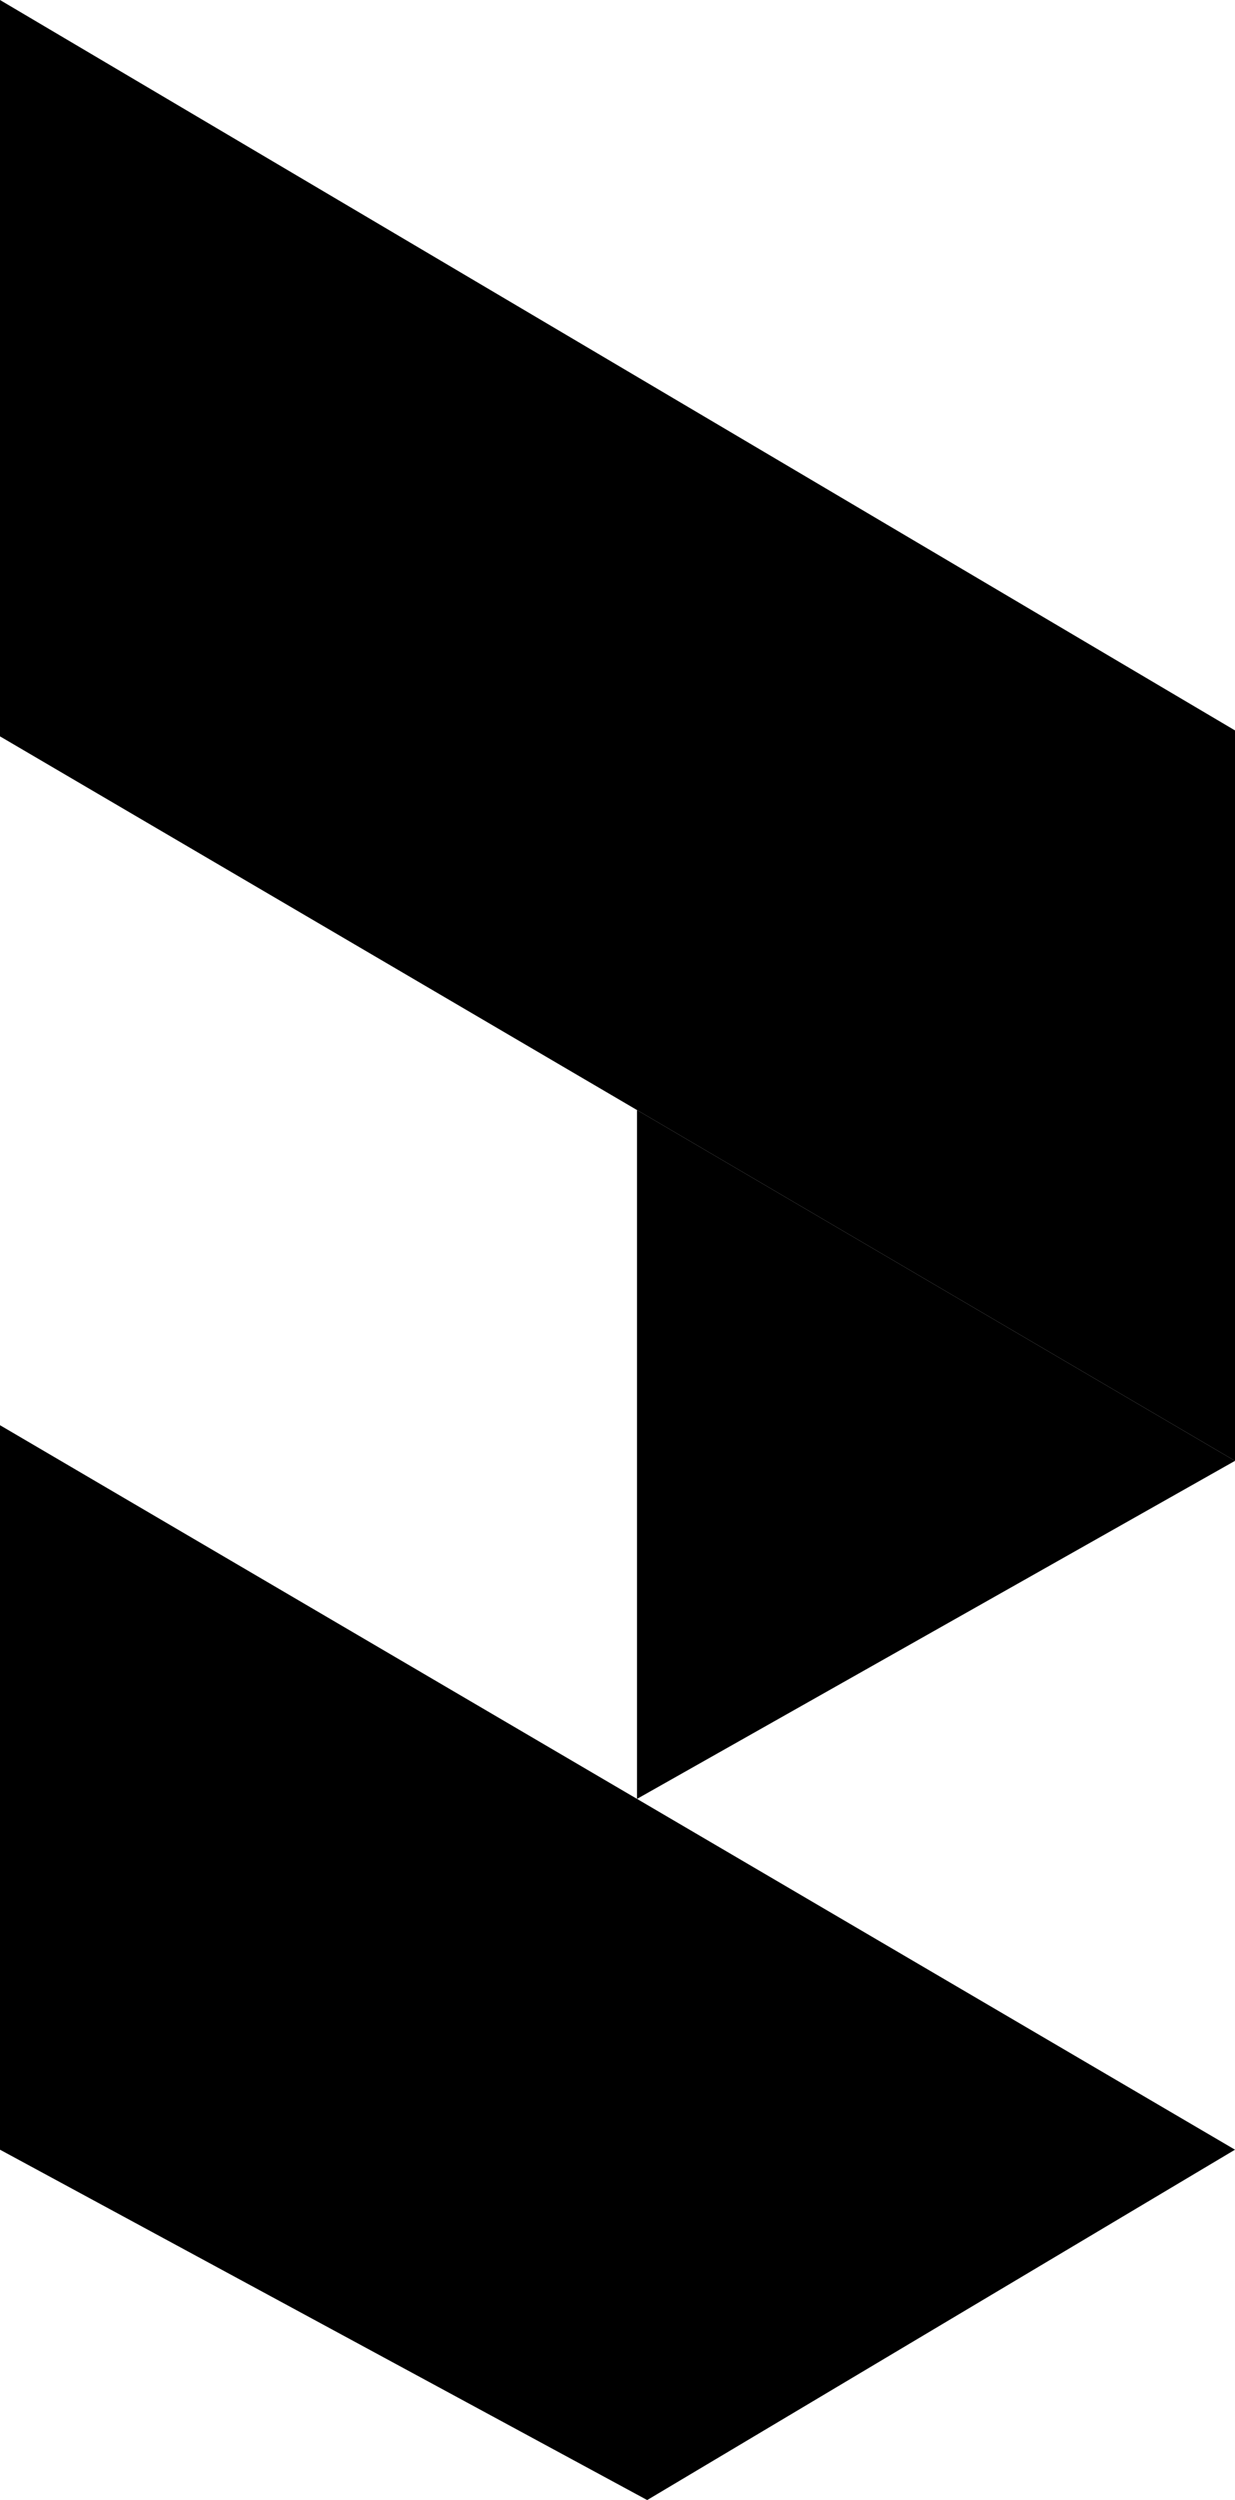 <svg xmlns="http://www.w3.org/2000/svg" viewBox="0 0 779.79 1578.33"><g id="Layer_2" data-name="Layer 2"><g id="Layer_1-2" data-name="Layer 1"><polygon points="0 0 0 464.88 779.79 922.26 779.79 461.13 0 0"/><polygon points="779.79 1357.14 0 899.76 0 1357.14 408.64 1578.33 779.79 1357.14"/><polygon points="402.21 700.79 402.21 1135.67 779.79 922.26 402.21 700.79"/></g></g></svg>